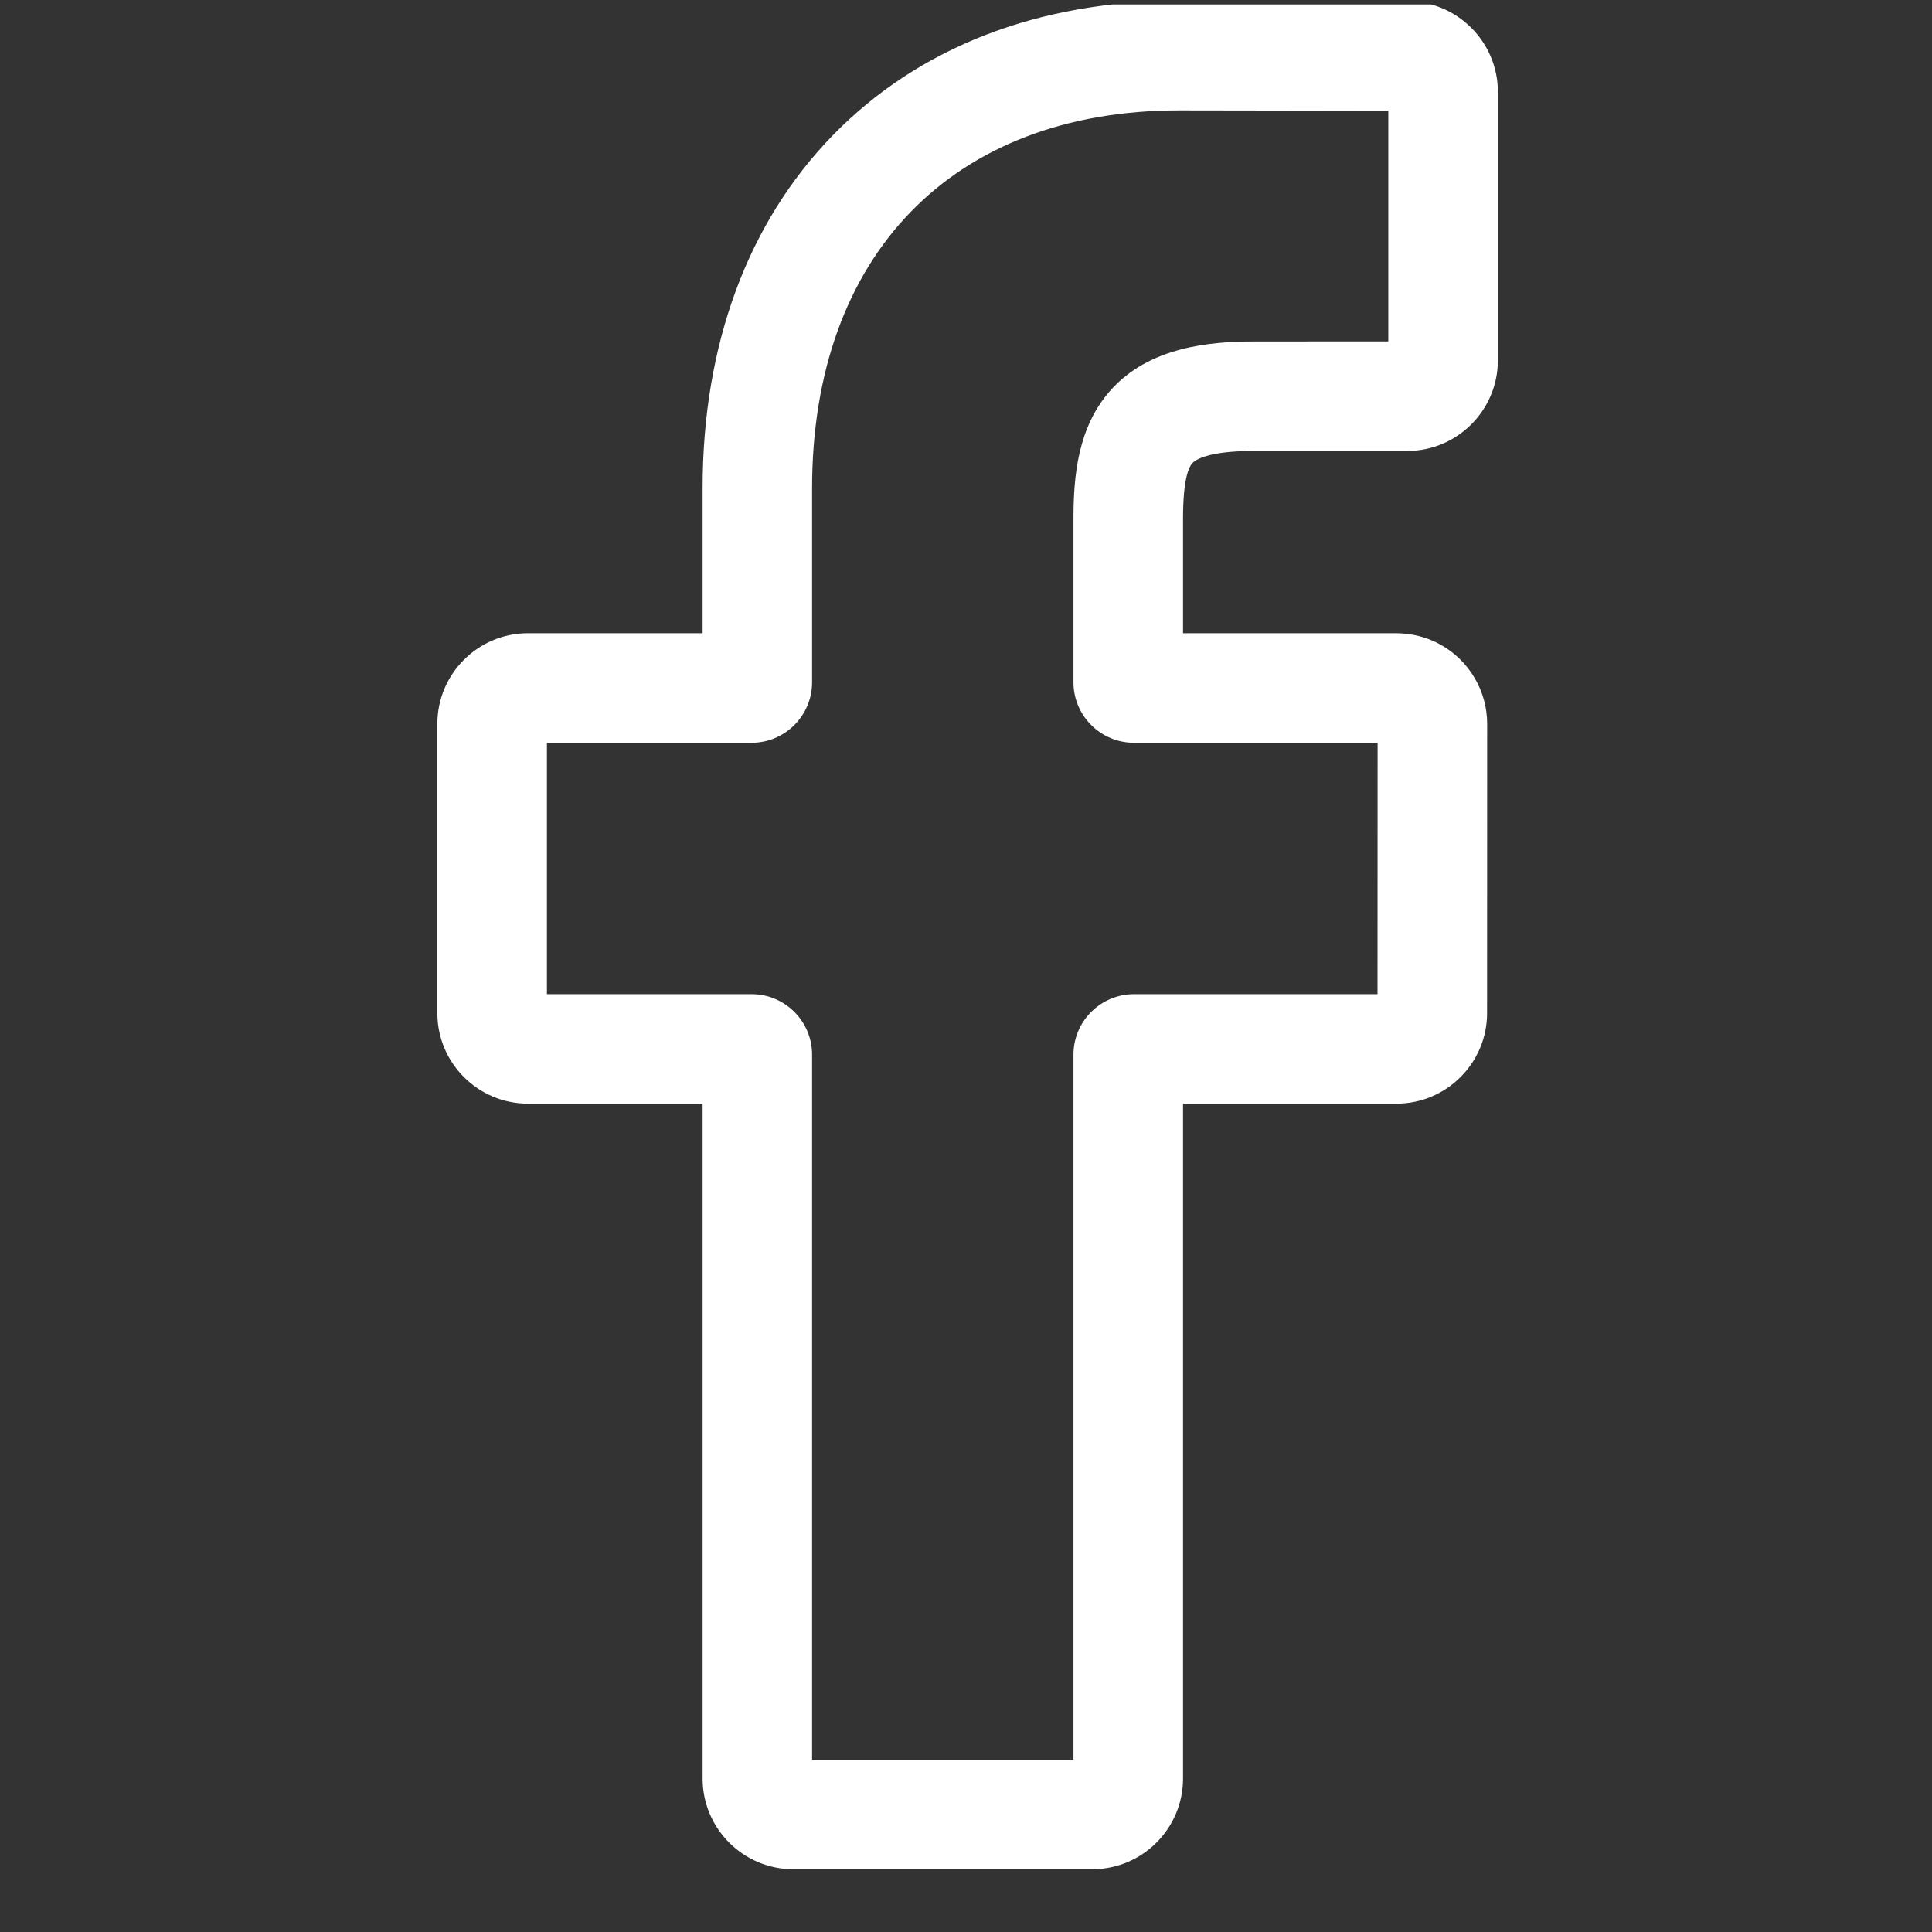 <svg width="24" height="24" viewBox="0 0 24 24" fill="none" xmlns="http://www.w3.org/2000/svg">
<rect x="0" y="0" width="24" height="24" fill="#333333" stroke="none"/>
<g clip-path="url(#clip0_95_5787)">
<path d="M13.57 23.22H9.853C9.233 23.22 8.728 22.715 8.728 22.094V13.71H6.559C5.938 13.71 5.433 13.205 5.433 12.585V8.992C5.433 8.371 5.938 7.866 6.559 7.866H8.728V6.067C8.728 4.284 9.288 2.766 10.347 1.679C11.411 0.587 12.899 0.01 14.648 0.01L17.483 0.015C18.102 0.016 18.607 0.521 18.607 1.14V4.476C18.607 5.097 18.102 5.602 17.481 5.602L15.573 5.602C14.991 5.602 14.842 5.719 14.811 5.755C14.758 5.814 14.696 5.982 14.696 6.445V7.866H17.338C17.537 7.866 17.729 7.915 17.895 8.008C18.252 8.207 18.474 8.585 18.474 8.992L18.473 12.585C18.473 13.205 17.968 13.71 17.347 13.71H14.696V22.094C14.696 22.715 14.191 23.22 13.57 23.22ZM10.088 21.859H13.335V13.101C13.335 12.687 13.673 12.35 14.087 12.35H17.112L17.113 9.227H14.087C13.672 9.227 13.335 8.89 13.335 8.475V6.445C13.335 5.913 13.389 5.309 13.791 4.854C14.275 4.305 15.04 4.242 15.572 4.242L17.246 4.241V1.375L14.647 1.371C11.835 1.371 10.088 3.17 10.088 6.067V8.475C10.088 8.89 9.751 9.227 9.337 9.227H6.794V12.35H9.337C9.751 12.35 10.088 12.687 10.088 13.101V21.859ZM17.48 1.375H17.48H17.48Z" fill="white"/>
</g>
<defs>
<clipPath id="clip0_95_5787">
<rect width="23.164" height="23.21" fill="white" transform="translate(0.424 0.055)"/>
</clipPath>
</defs>
</svg>
